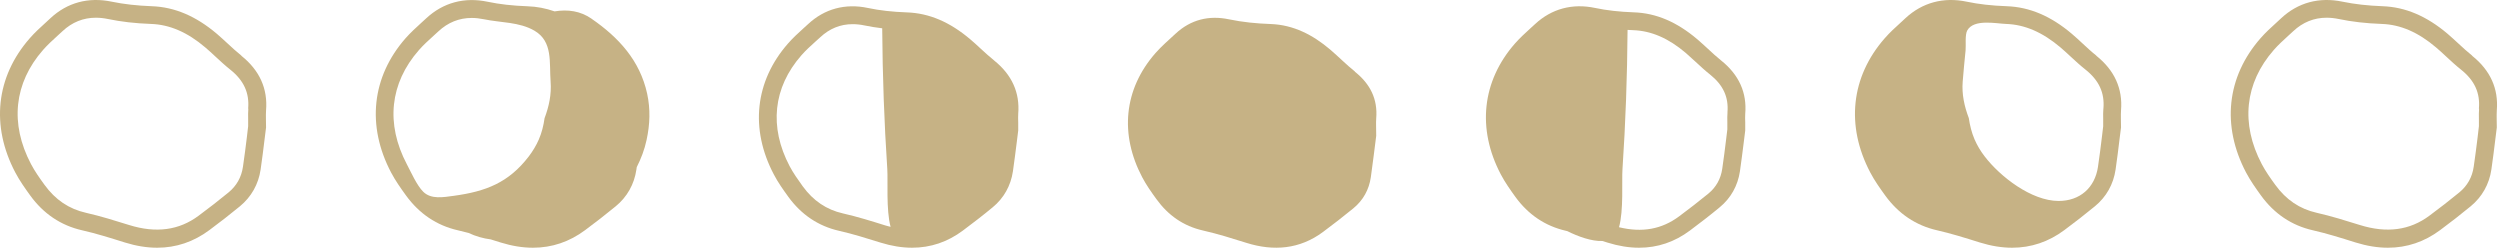 <svg width="411" height="41" viewBox="0 0 411 41" fill="none" xmlns="http://www.w3.org/2000/svg">
<path d="M39.689 9.149C38.907 8.525 38.172 7.846 37.437 7.166C36.85 6.626 36.264 6.086 35.659 5.565C32.205 2.642 28.705 1.152 24.953 1.022C22.505 0.929 20.354 0.687 18.372 0.277C14.536 -0.523 11.055 0.417 8.29 2.996L7.545 3.685C6.651 4.494 5.72 5.342 4.892 6.291C-0.666 12.631 -1.531 20.674 2.518 28.363C3.225 29.704 4.119 30.96 4.966 32.133C7.145 35.14 10.012 37.067 13.493 37.858C15.793 38.38 18.12 39.106 20.541 39.869C22.374 40.437 24.143 40.726 25.837 40.726C28.956 40.726 31.832 39.757 34.42 37.83C36.124 36.564 37.809 35.261 39.447 33.911C41.309 32.375 42.492 30.29 42.845 27.879C43.097 26.157 43.311 24.425 43.497 22.889L43.739 20.962L43.72 19.631C43.72 19.045 43.702 18.598 43.739 18.151C44.037 14.585 42.678 11.569 39.689 9.177V9.149ZM40.825 17.872C40.779 18.402 40.788 18.942 40.797 19.64V20.748L40.592 22.498C40.406 24.025 40.192 25.729 39.941 27.423C39.689 29.136 38.898 30.541 37.576 31.631C35.975 32.952 34.327 34.218 32.661 35.457C29.459 37.849 25.67 38.38 21.229 36.993C18.93 36.276 16.547 35.531 14.127 34.982C11.325 34.349 9.1 32.841 7.322 30.392C6.502 29.266 5.72 28.158 5.097 26.976C1.596 20.329 2.295 13.664 7.079 8.209C7.806 7.38 8.625 6.636 9.5 5.835L10.273 5.127C11.855 3.647 13.698 2.912 15.765 2.912C16.407 2.912 17.078 2.986 17.757 3.126C19.898 3.573 22.216 3.843 24.832 3.936C27.895 4.038 30.818 5.304 33.741 7.79C34.318 8.274 34.877 8.795 35.426 9.307C36.217 10.033 36.999 10.769 37.837 11.43C40.08 13.217 41.021 15.265 40.797 17.862L40.825 17.872Z" fill="#C6B285"/>
<path d="M97.251 3.071C95.399 1.795 93.351 1.516 91.173 1.87C89.73 1.367 88.249 1.078 86.741 1.032C84.247 0.939 82.152 0.706 80.16 0.287C76.343 -0.513 72.852 0.427 70.078 3.005L69.333 3.685C68.44 4.504 67.509 5.342 66.671 6.292C61.113 12.631 60.248 20.674 64.297 28.363C64.995 29.685 65.852 30.896 66.745 32.134C68.933 35.141 71.8 37.068 75.272 37.859C75.859 37.989 76.445 38.138 77.032 38.296C78.214 38.855 79.443 39.199 80.681 39.358C81.23 39.525 81.77 39.693 82.32 39.87C84.153 40.438 85.922 40.726 87.617 40.726C90.735 40.726 93.612 39.758 96.2 37.831C97.903 36.565 99.588 35.262 101.226 33.912C103.098 32.376 104.271 30.291 104.624 27.879C104.643 27.749 104.662 27.61 104.68 27.479C105.388 26.083 105.956 24.612 106.3 23.002C106.859 20.413 106.942 17.956 106.393 15.405C105.201 9.931 101.683 6.133 97.251 3.08V3.071ZM89.525 19.436C89.357 20.637 89.069 21.819 88.575 22.946C88.147 23.932 87.579 24.863 86.928 25.72C83.623 30.03 79.881 31.473 74.612 32.19C72.927 32.413 70.888 32.823 69.575 31.519C68.523 30.477 67.574 28.298 66.885 27.004C63.385 20.358 64.083 13.692 68.868 8.237C69.594 7.409 70.422 6.655 71.297 5.863L72.061 5.165C73.643 3.685 75.487 2.95 77.553 2.95C78.196 2.95 78.857 3.024 79.545 3.164C82.301 3.741 85.382 3.592 87.877 5.053C90.93 6.85 90.279 10.267 90.521 13.441C90.679 15.526 90.251 17.518 89.516 19.455L89.525 19.436Z" fill="#C6B285"/>
<path d="M163.449 9.949C162.686 9.344 161.978 8.683 161.261 8.032C160.693 7.501 160.116 6.97 159.52 6.468C156.151 3.61 152.743 2.158 149.085 2.037C146.711 1.953 144.616 1.72 142.689 1.311C138.957 0.519 135.549 1.45 132.85 3.964L132.133 4.615C131.258 5.407 130.346 6.235 129.536 7.166C124.118 13.347 123.271 21.195 127.218 28.679C127.897 29.983 128.735 31.156 129.601 32.356C131.733 35.289 134.535 37.169 137.923 37.942C140.195 38.454 142.475 39.171 144.775 39.888C146.571 40.446 148.294 40.725 149.941 40.725C152.985 40.725 155.787 39.785 158.31 37.895C159.967 36.657 161.606 35.401 163.198 34.079C165.022 32.58 166.167 30.541 166.521 28.186C166.772 26.473 166.977 24.76 167.173 23.243L167.396 21.446V20.171C167.377 19.594 167.368 19.147 167.396 18.709C167.685 15.228 166.353 12.286 163.44 9.949H163.449ZM145.566 37.067C143.304 36.359 140.958 35.624 138.575 35.084C135.866 34.47 133.706 33.008 131.975 30.634C131.174 29.526 130.411 28.447 129.815 27.32C126.417 20.869 127.097 14.399 131.742 9.102C132.449 8.292 133.25 7.566 134.106 6.794L134.851 6.123C136.387 4.69 138.165 3.973 140.167 3.973C140.79 3.973 141.433 4.038 142.103 4.178C143.043 4.373 144.021 4.531 145.035 4.652C145.091 12.388 145.361 20.124 145.873 27.841C145.994 29.703 145.659 34.516 146.413 37.29C146.134 37.216 145.855 37.16 145.566 37.067Z" fill="#C6B285"/>
<path d="M222.749 11.76C221.334 10.633 220.059 9.321 218.681 8.148C215.851 5.746 212.667 4.08 208.878 3.949C206.57 3.866 204.317 3.651 202.045 3.177C198.759 2.488 195.762 3.214 193.257 5.541C192.14 6.584 190.967 7.58 189.962 8.725C184.721 14.701 184.079 22.121 187.784 29.149C188.445 30.406 189.282 31.588 190.12 32.742C192.038 35.386 194.533 37.164 197.791 37.9C200.211 38.449 202.576 39.194 204.95 39.938C209.362 41.316 213.672 40.99 217.517 38.123C219.202 36.866 220.868 35.582 222.488 34.251C224.099 32.929 225.067 31.188 225.365 29.131C225.718 26.682 225.998 24.234 226.249 22.326C226.249 21.004 226.193 20.24 226.249 19.486C226.519 16.265 225.244 13.78 222.74 11.788L222.749 11.76Z" fill="#C6B285"/>
<path d="M282.96 9.95C282.206 9.345 281.498 8.693 280.791 8.032C280.213 7.502 279.636 6.971 279.04 6.459C275.671 3.601 272.263 2.149 268.605 2.028C266.231 1.944 264.137 1.711 262.21 1.302C258.495 0.52 255.079 1.441 252.37 3.955L251.634 4.625C250.769 5.416 249.866 6.236 249.056 7.157C243.638 13.338 242.791 21.186 246.738 28.68C247.417 29.965 248.255 31.156 249.121 32.357C251.253 35.299 254.055 37.17 257.443 37.943C257.518 37.961 257.592 37.98 257.667 37.998C259.435 38.883 261.679 39.693 263.429 39.618C263.718 39.711 264.006 39.795 264.295 39.888C266.082 40.447 267.814 40.726 269.461 40.726C272.505 40.726 275.307 39.786 277.83 37.896C279.487 36.658 281.126 35.401 282.718 34.079C284.542 32.581 285.687 30.542 286.041 28.187C286.292 26.474 286.497 24.761 286.693 23.243L286.916 21.447V20.153C286.897 19.585 286.888 19.147 286.916 18.71C287.214 15.238 285.883 12.287 282.96 9.95ZM284.002 18.468C283.956 18.989 283.965 19.511 283.974 20.199V21.27L283.779 22.88C283.593 24.379 283.388 26.073 283.136 27.758C282.894 29.406 282.131 30.774 280.856 31.826C279.292 33.111 277.691 34.34 276.071 35.55C273.204 37.691 269.973 38.278 266.166 37.356C266.948 34.591 266.603 29.713 266.734 27.842C267.246 20.209 267.516 12.566 267.572 4.914C267.879 4.932 268.177 4.951 268.493 4.96C271.463 5.063 274.293 6.282 277.141 8.703C277.7 9.187 278.249 9.689 278.789 10.192C279.552 10.899 280.316 11.607 281.126 12.249C283.295 13.981 284.207 15.964 283.993 18.477L284.002 18.468Z" fill="#C6B285"/>
<path d="M344.646 9.149C343.865 8.535 343.138 7.855 342.403 7.175C341.817 6.626 341.23 6.086 340.616 5.565C337.162 2.633 333.652 1.152 329.91 1.022C327.415 0.929 325.33 0.696 323.329 0.277C319.521 -0.523 316.021 0.417 313.247 2.996L312.502 3.685C311.608 4.494 310.677 5.342 309.849 6.291C304.291 12.631 303.426 20.674 307.475 28.363C308.183 29.713 309.076 30.96 309.923 32.133C312.102 35.14 314.969 37.067 318.451 37.858C320.778 38.389 323.012 39.087 325.498 39.869C327.331 40.437 329.1 40.726 330.794 40.726C333.913 40.726 336.79 39.757 339.378 37.83C341.081 36.564 342.766 35.261 344.404 33.911C346.276 32.375 347.449 30.29 347.802 27.879C348.054 26.175 348.258 24.472 348.445 22.936L348.696 20.953L348.677 19.622C348.677 19.035 348.659 18.588 348.696 18.142C348.994 14.585 347.635 11.569 344.637 9.168L344.646 9.149ZM345.792 17.872C345.745 18.402 345.754 18.942 345.764 19.65V20.758L345.549 22.564C345.363 24.072 345.158 25.756 344.907 27.432C344.395 30.886 341.919 33.045 338.419 33.036C333.96 33.027 328.812 29.033 326.27 25.701C325.609 24.844 325.051 23.913 324.622 22.927C324.138 21.8 323.85 20.627 323.673 19.417C322.938 17.481 322.5 15.498 322.668 13.403C322.798 11.69 322.975 9.987 323.142 8.283C323.226 7.473 323.012 5.723 323.422 4.997C324.511 3.07 328.16 3.88 329.817 3.936C332.88 4.038 335.793 5.304 338.735 7.79C339.312 8.283 339.871 8.795 340.429 9.317C341.211 10.043 342.003 10.769 342.841 11.43C345.084 13.217 346.024 15.265 345.801 17.862L345.792 17.872Z" fill="#C6B285"/>
<path d="M406.426 9.149C405.644 8.525 404.908 7.846 404.173 7.166C403.586 6.626 403 6.086 402.395 5.565C398.941 2.642 395.441 1.152 391.689 1.022C389.241 0.929 387.09 0.687 385.108 0.277C381.272 -0.523 377.791 0.417 375.026 2.996L374.281 3.685C373.387 4.494 372.456 5.342 371.628 6.291C366.07 12.631 365.205 20.674 369.254 28.363C369.962 29.704 370.855 30.96 371.702 32.133C373.881 35.14 376.748 37.067 380.23 37.858C382.529 38.38 384.856 39.106 387.277 39.869C389.111 40.437 390.879 40.726 392.574 40.726C395.692 40.726 398.569 39.757 401.157 37.83C402.86 36.564 404.545 35.261 406.183 33.911C408.045 32.375 409.228 30.29 409.581 27.879C409.833 26.157 410.047 24.425 410.233 22.889L410.475 20.962L410.456 19.631C410.456 19.045 410.438 18.598 410.475 18.151C410.773 14.585 409.414 11.569 406.426 9.177V9.149ZM407.561 17.872C407.515 18.402 407.524 18.942 407.533 19.64V20.748L407.329 22.498C407.142 24.025 406.928 25.729 406.677 27.423C406.426 29.136 405.634 30.541 404.312 31.631C402.711 32.952 401.063 34.218 399.397 35.457C396.195 37.849 392.406 38.38 387.965 36.993C385.666 36.276 383.283 35.531 380.863 34.982C378.061 34.349 375.836 32.841 374.058 30.392C373.238 29.266 372.456 28.158 371.833 26.976C368.332 20.329 369.031 13.664 373.816 8.209C374.542 7.38 375.361 6.636 376.236 5.835L377.009 5.127C378.591 3.647 380.434 2.912 382.501 2.912C383.143 2.912 383.814 2.986 384.493 3.126C386.634 3.573 388.952 3.843 391.568 3.936C394.631 4.038 397.554 5.304 400.477 7.79C401.054 8.274 401.613 8.795 402.162 9.307C402.953 10.033 403.735 10.769 404.573 11.43C406.817 13.217 407.757 15.265 407.533 17.862L407.561 17.872Z" fill="#C6B285"/>
</svg>

